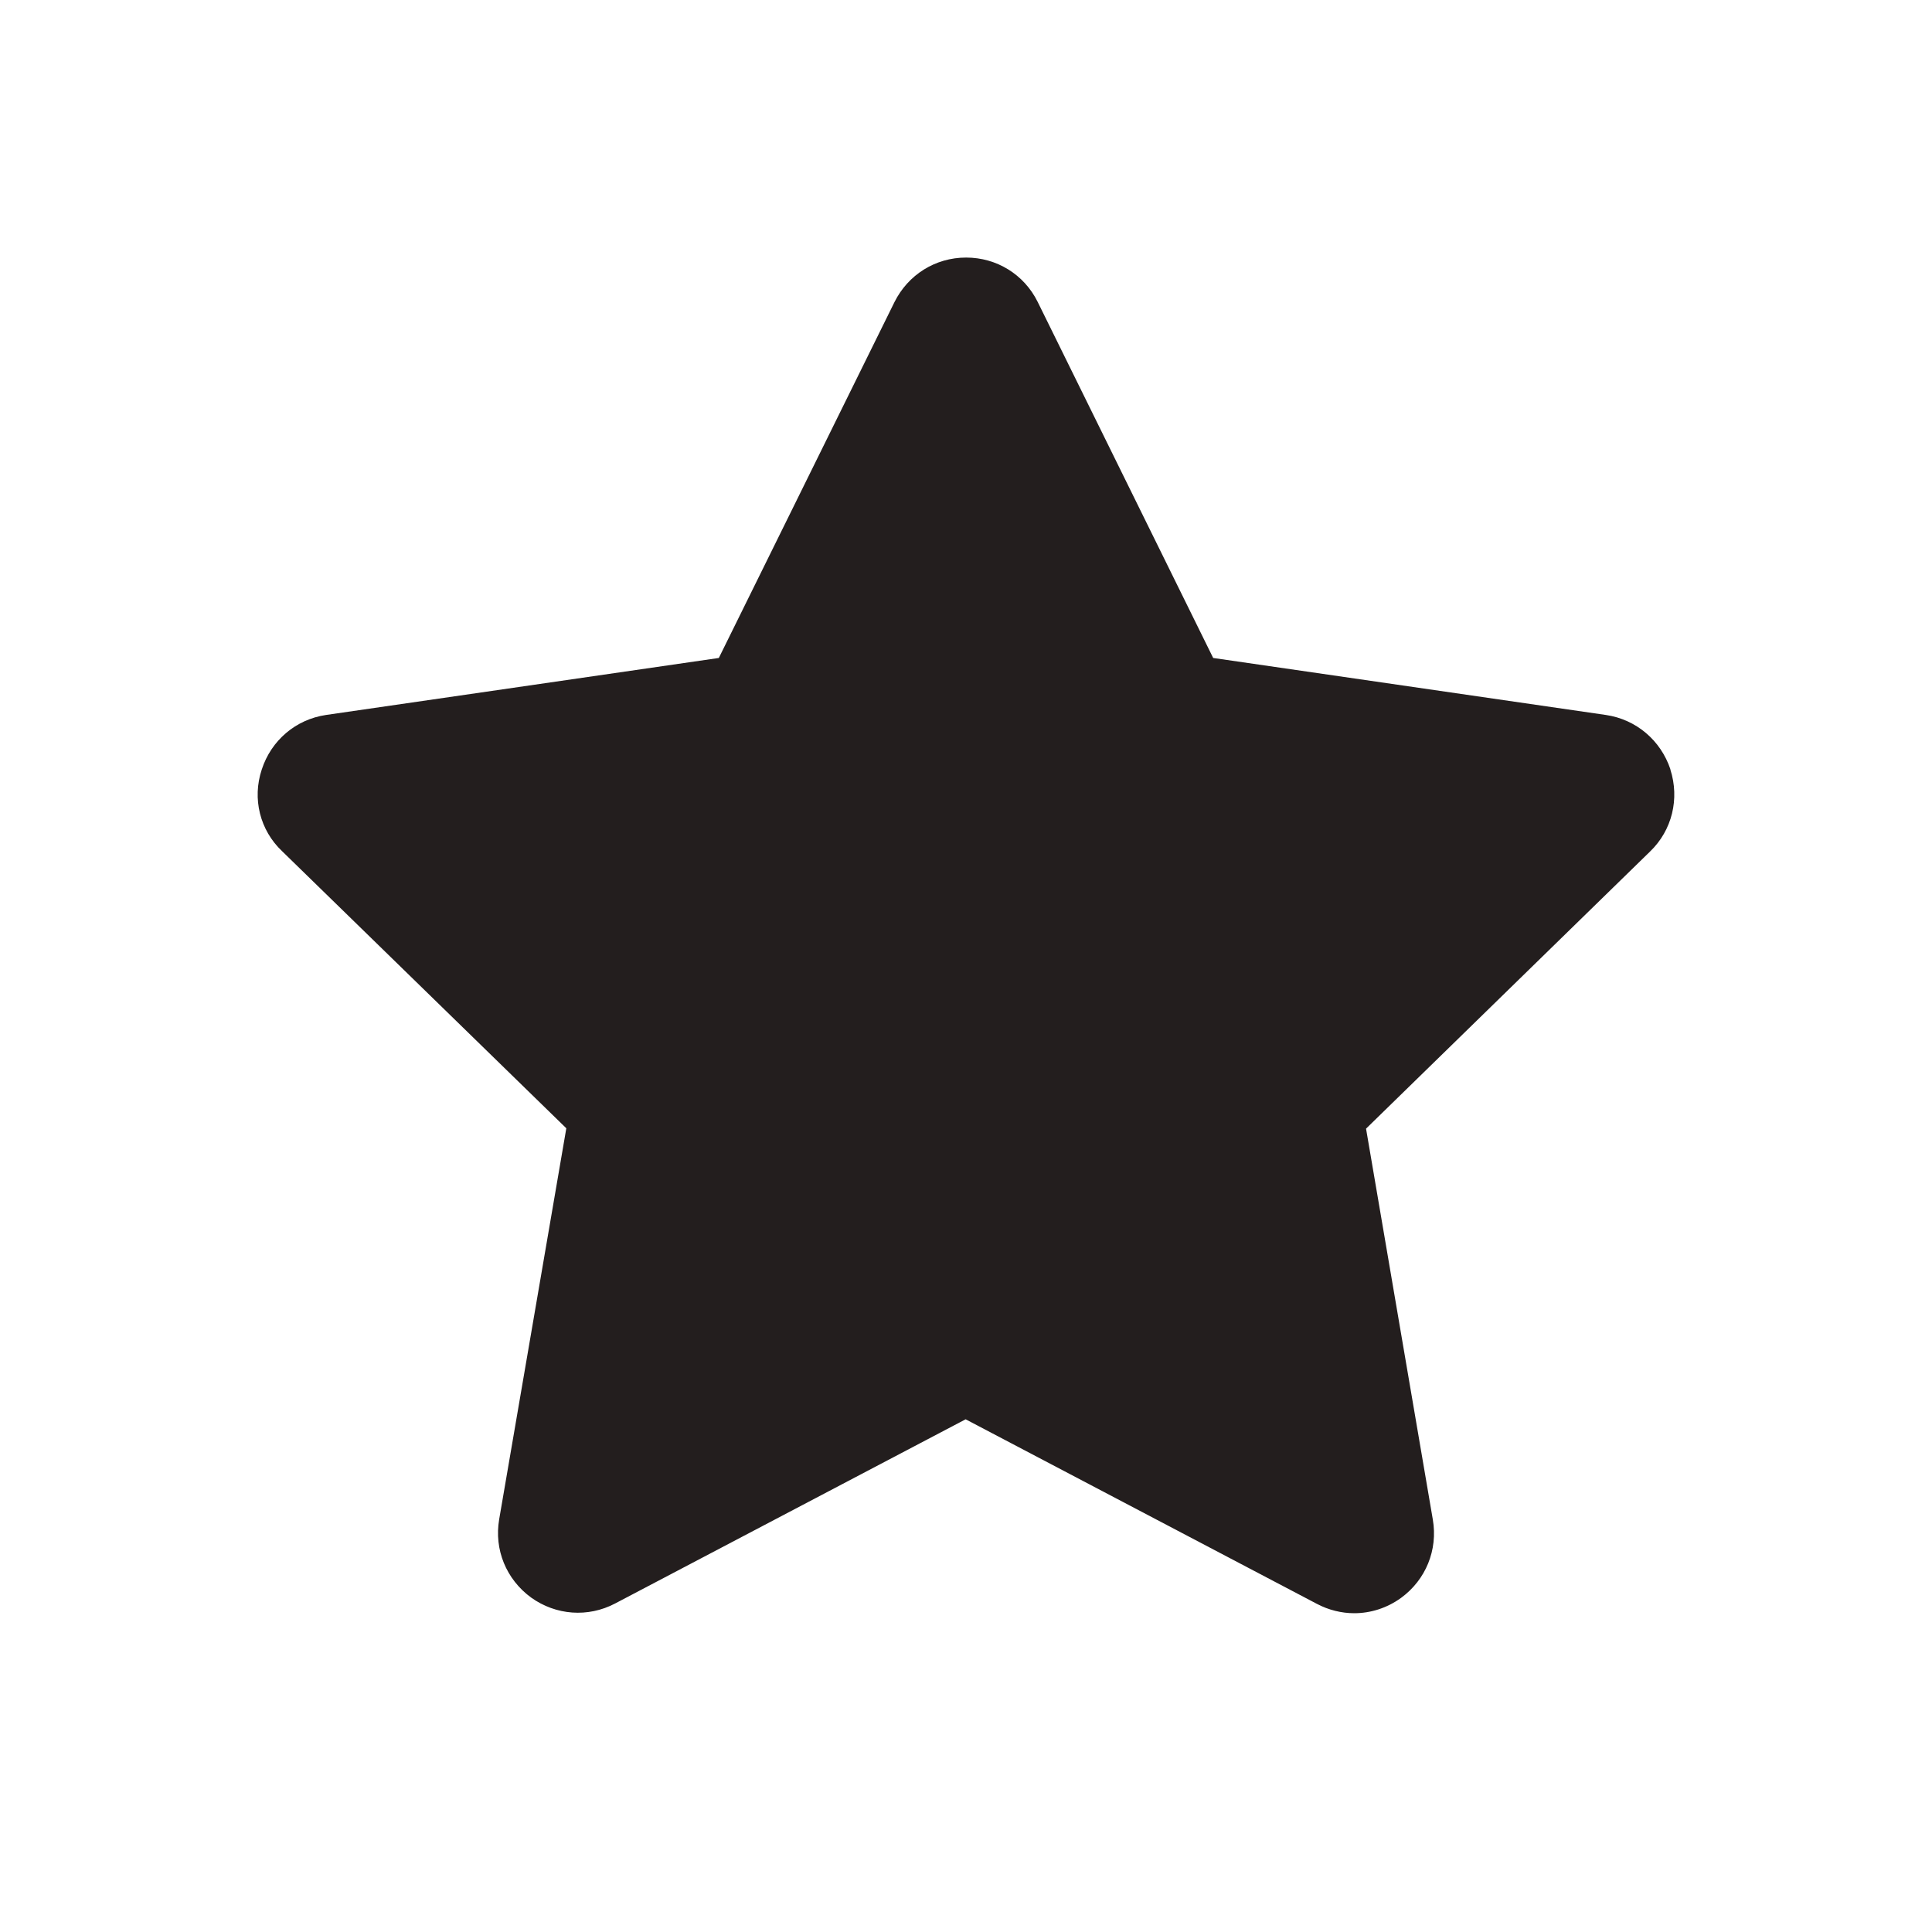 <svg xmlns="http://www.w3.org/2000/svg" width="16" height="16" fill="none" viewBox="0 0 16 16">
    <path fill="#231E1E" d="M13.834 6.372c-.08-.24-.283-.414-.535-.451l-3.252-.472-1.453-2.948c-.113-.229-.341-.368-.593-.368-.255 0-.48.142-.593.368L5.953 5.449 2.7 5.921c-.251.037-.454.211-.532.451-.081.243-.015.504.168.677L4.69 9.344l-.556 3.238c-.043.251.058.497.264.648.205.147.471.168.697.049l2.902-1.525 2.908 1.528c.098.052.206.078.31.078.136 0 .272-.043.388-.127.205-.15.306-.397.263-.649l-.553-3.237 2.352-2.295c.183-.176.246-.437.168-.68z"/>
</svg>
